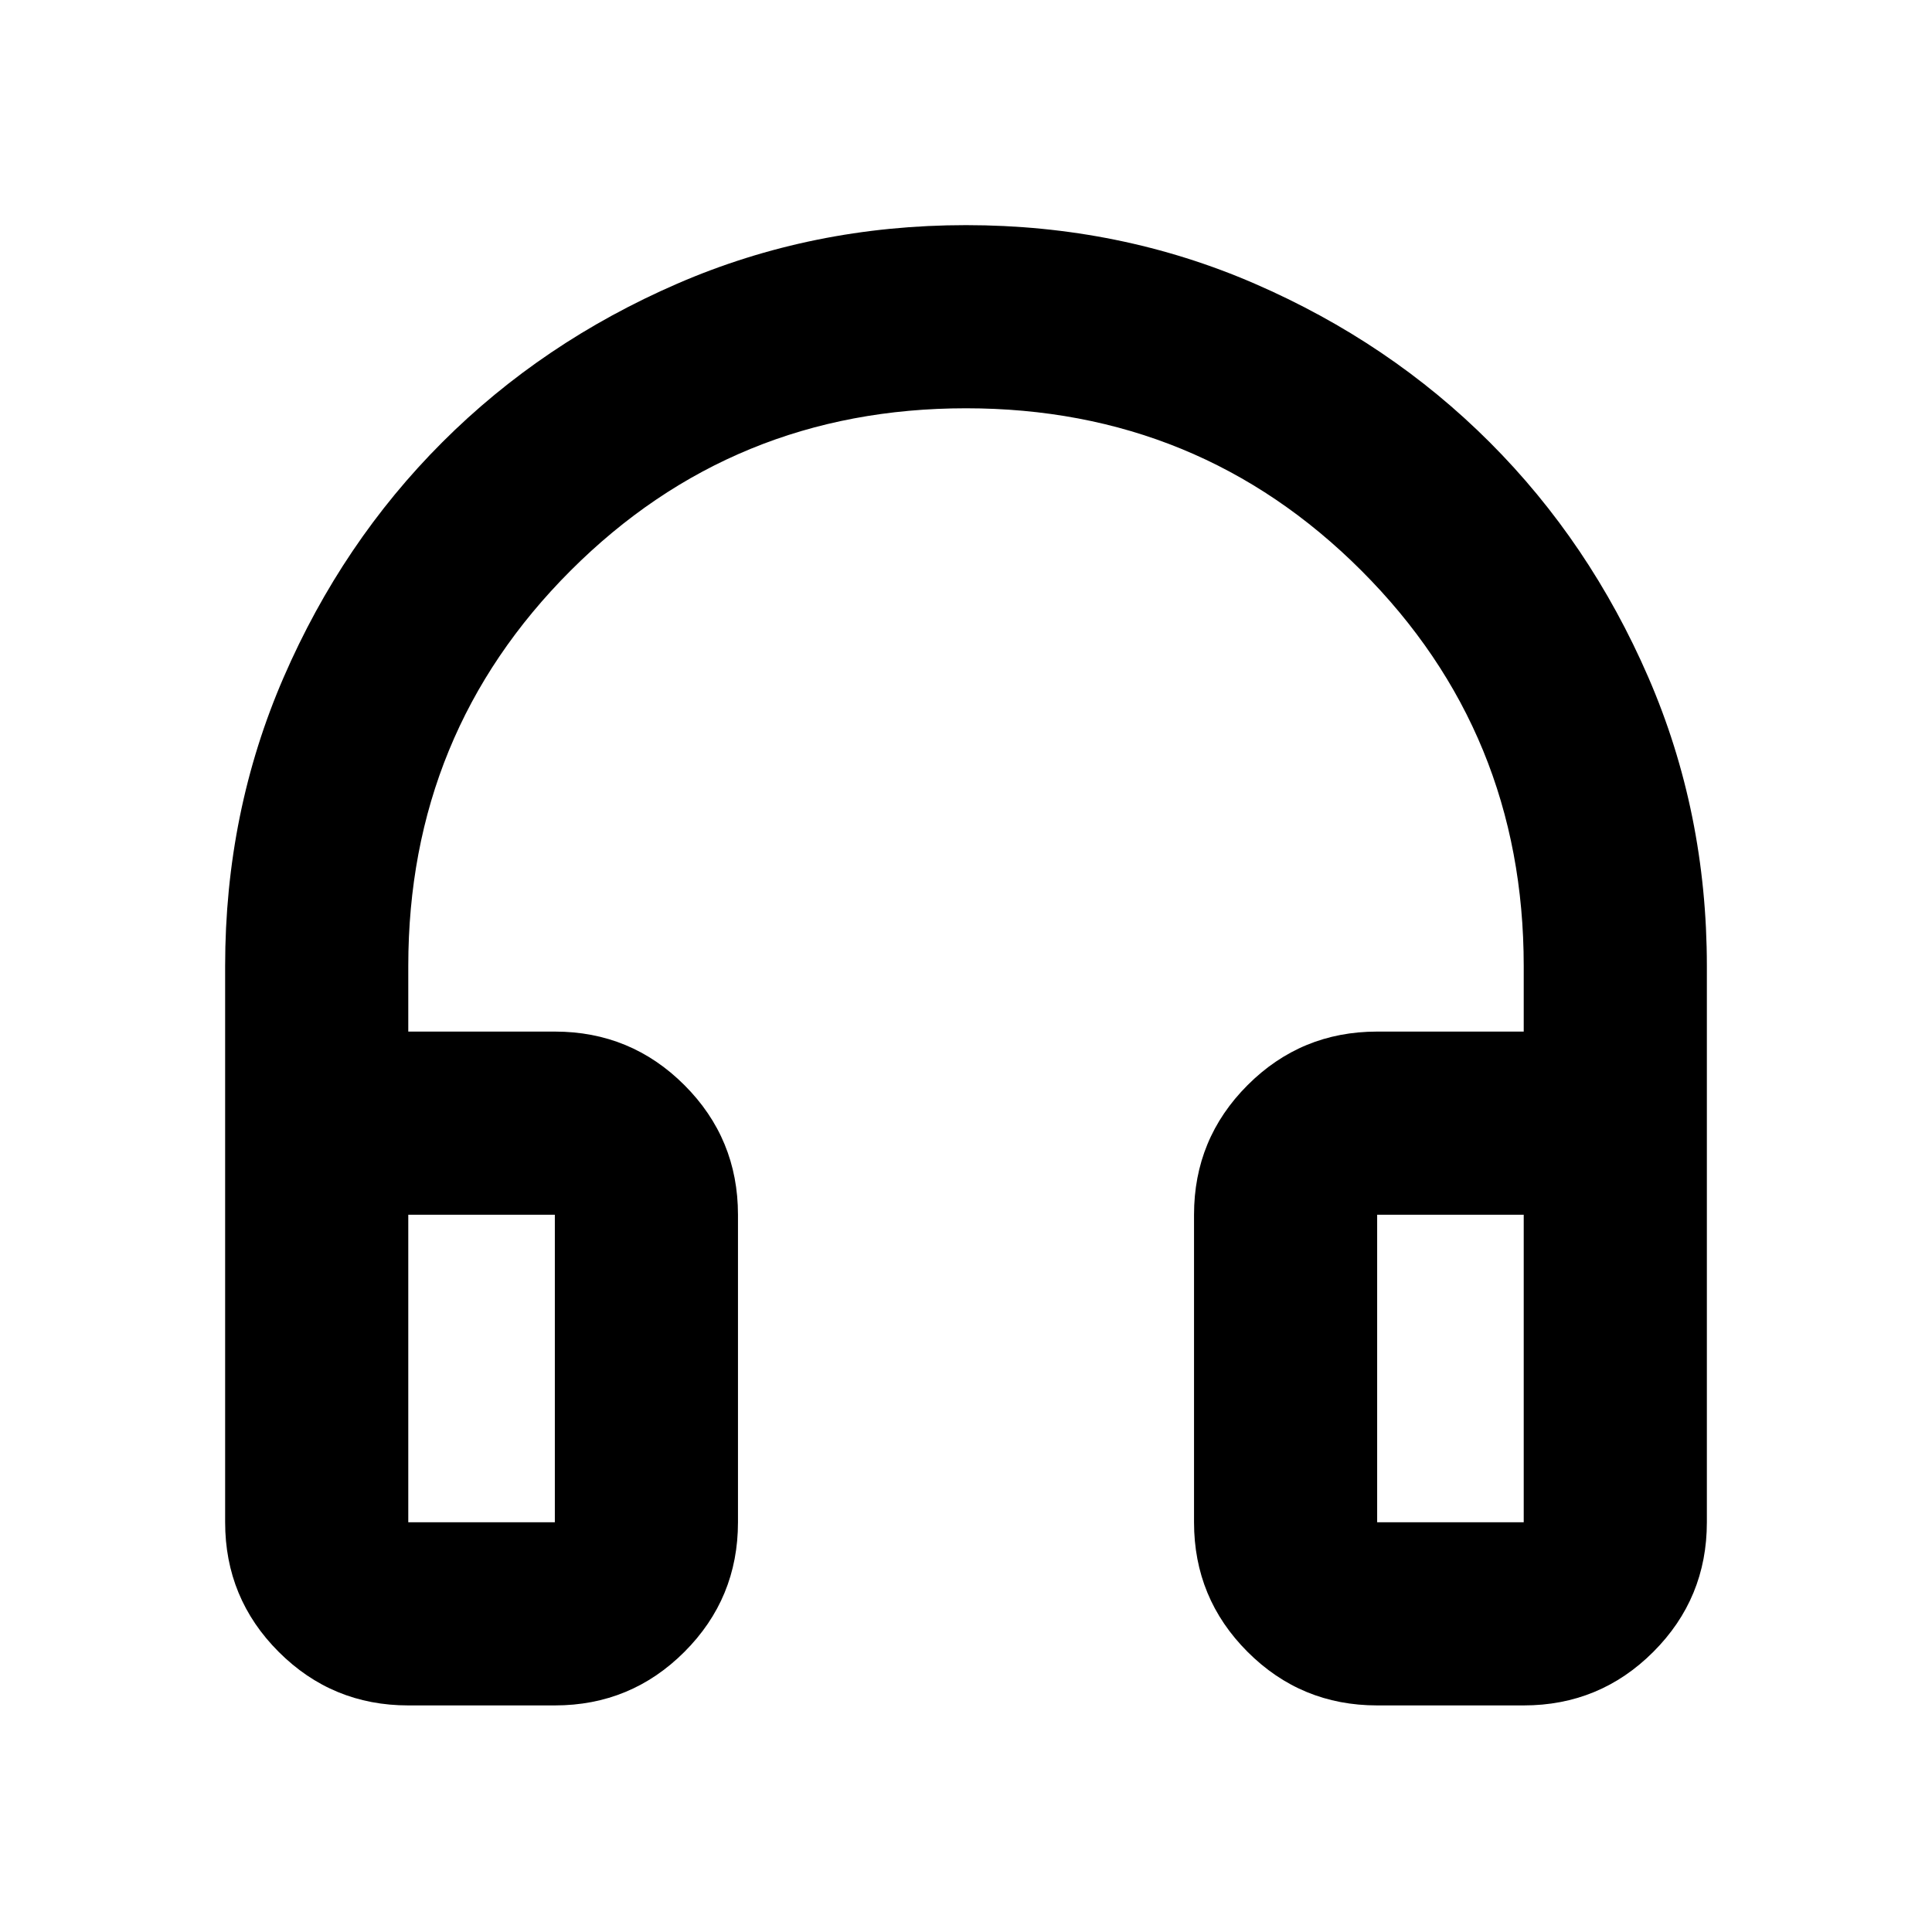 <svg aria-hidden="true" viewBox="0 -960 960 960" fill="currentColor">
  <path d="M275.696-112.587H202.87q-37.783 0-64.392-26.609-26.609-26.608-26.609-64.391V-480q0-76.435 29.098-143.489 29.098-67.055 78.794-116.75 49.695-49.696 116.75-78.794Q403.565-848.131 480-848.131t143.489 29.098q67.055 29.098 116.75 78.794 49.696 49.695 78.794 116.75Q848.131-556.435 848.131-480v276.413q0 37.783-26.609 64.391-26.609 26.609-64.392 26.609h-72.826q-37.782 0-64.391-26.609-26.609-26.608-26.609-64.391v-152.826q0-37.783 26.609-64.391 26.609-26.609 64.391-26.609h72.826V-480q0-115.801-80.665-196.466-80.666-80.664-196.467-80.664-115.802 0-196.465 80.664Q202.87-595.801 202.87-480v32.587h72.826q37.782 0 64.391 26.609 26.609 26.608 26.609 64.391v152.826q0 37.783-26.609 64.391-26.609 26.609-64.391 26.609Zm0-243.826H202.87v152.826h72.826v-152.826Zm408.608 0v152.826h72.826v-152.826h-72.826Zm-408.608 0H202.87h72.826Zm408.608 0h72.826-72.826Z"/>
</svg>
